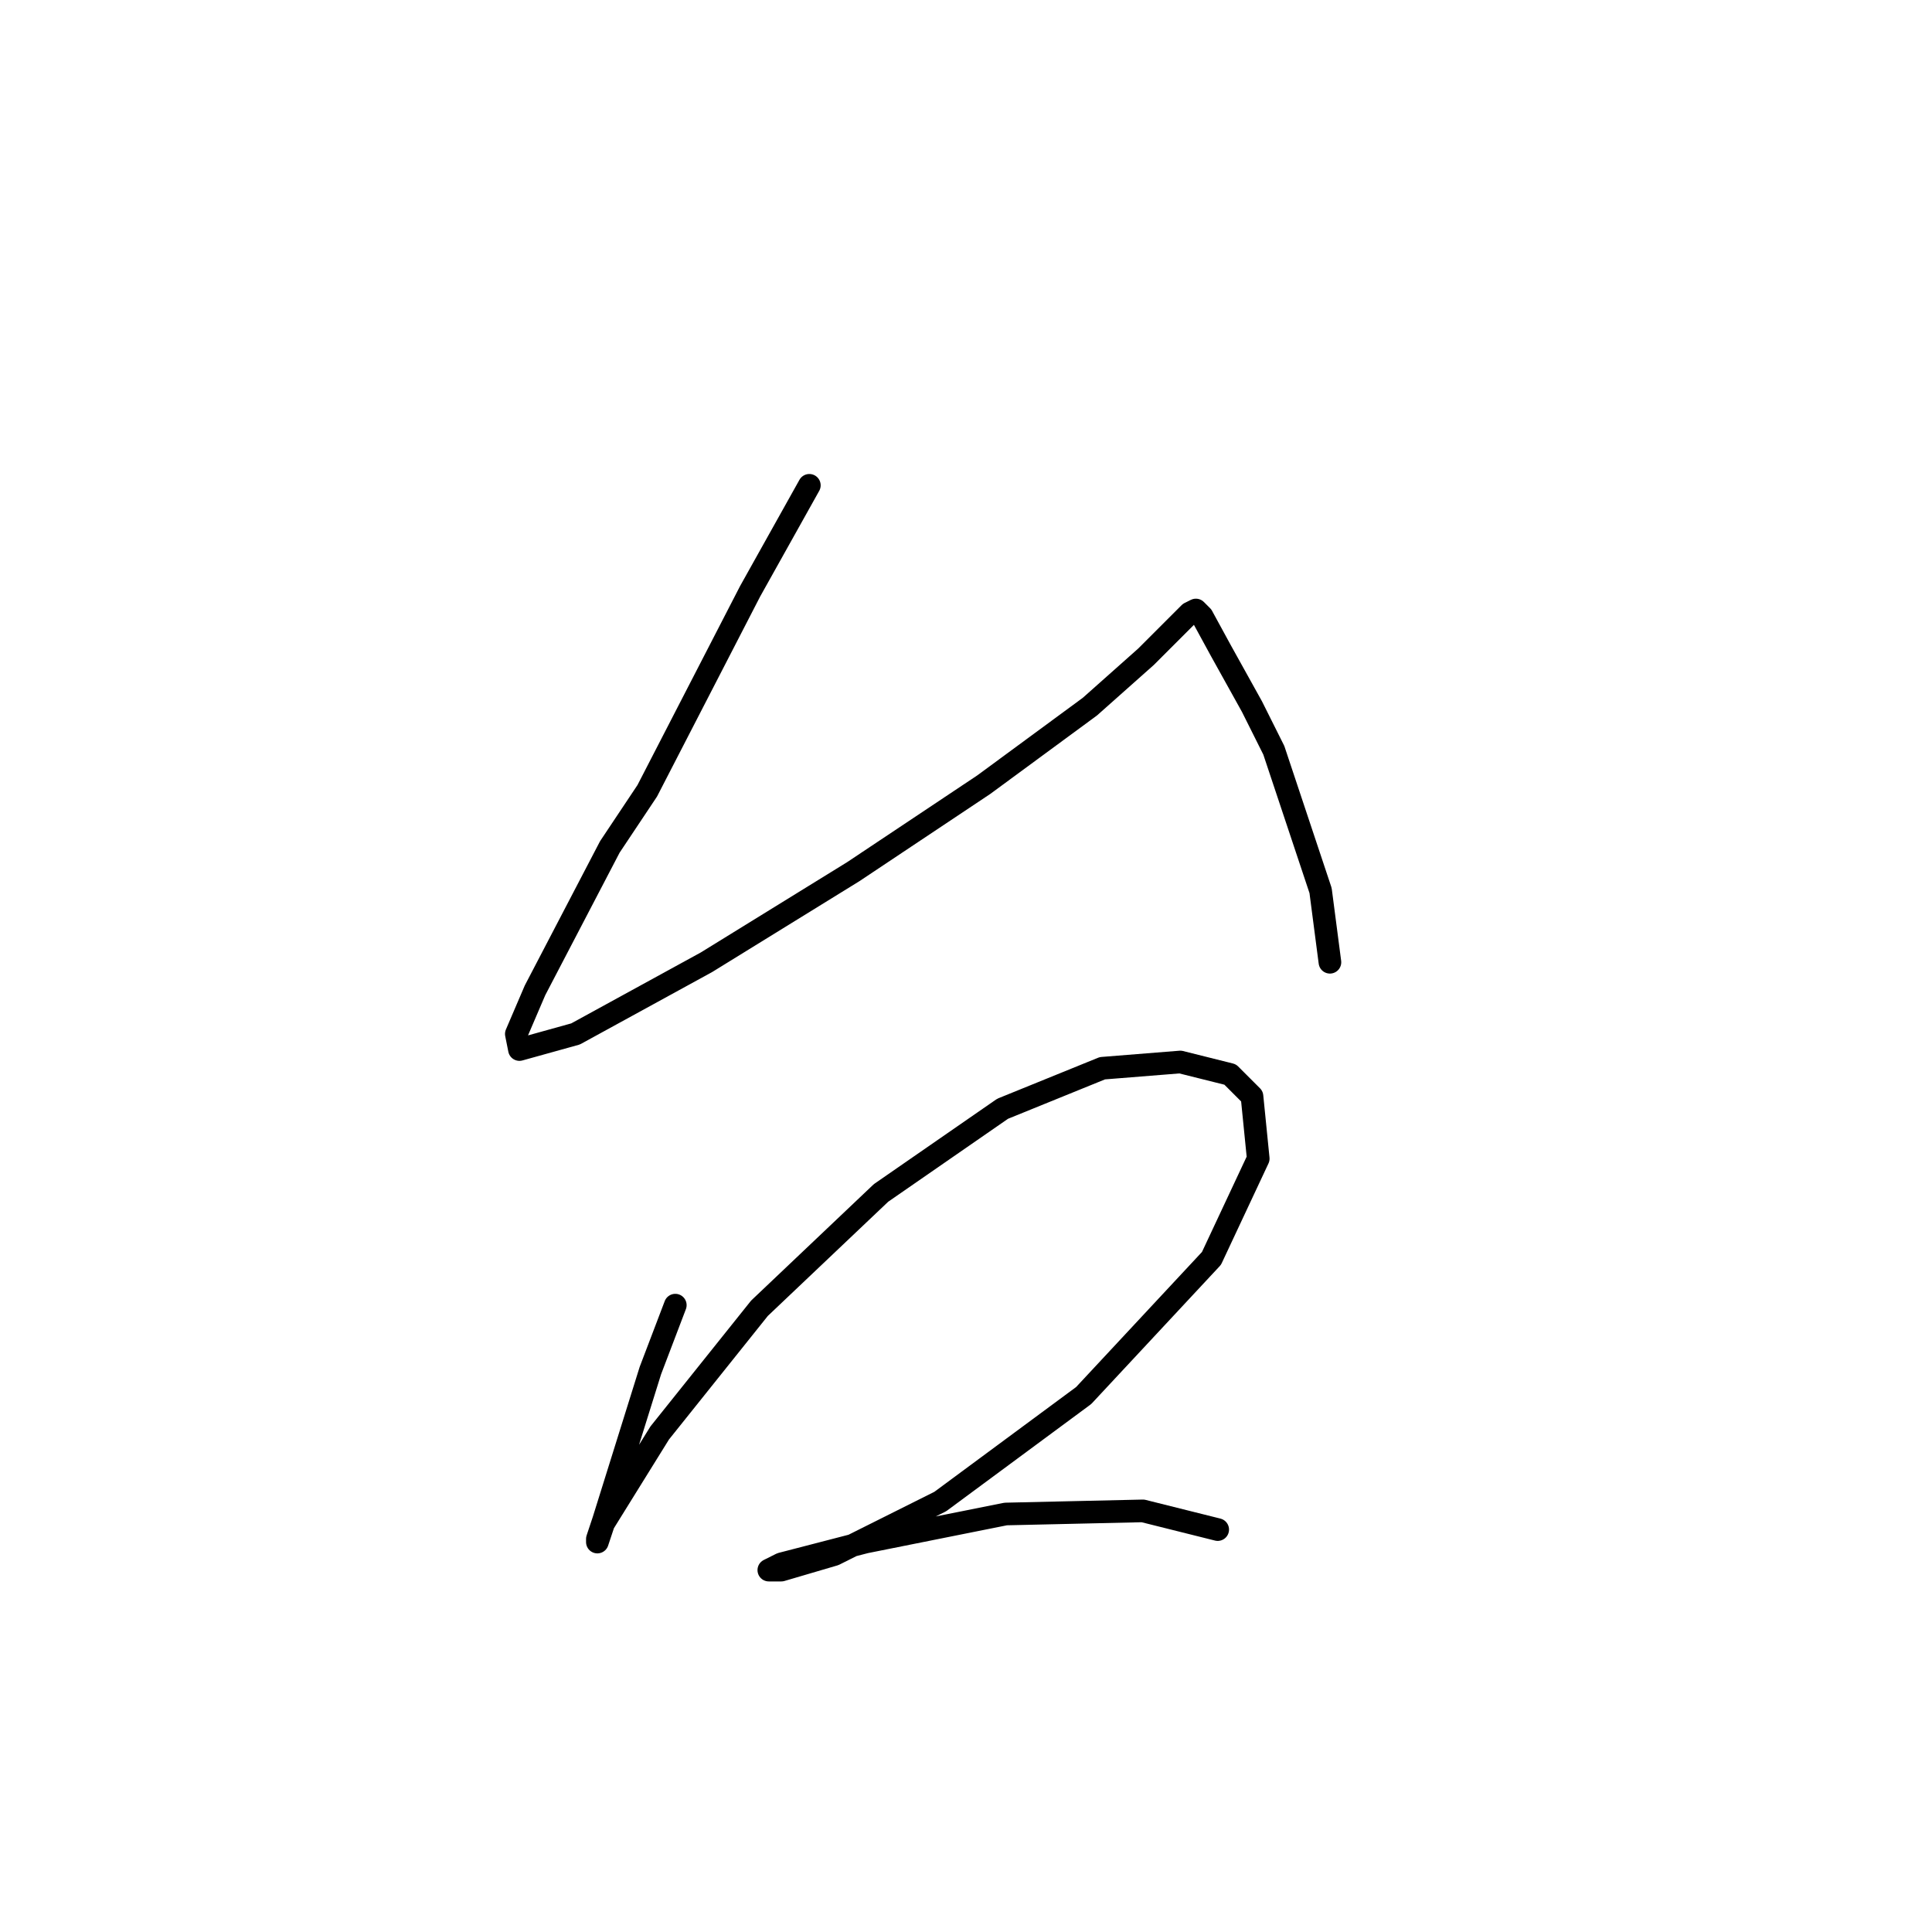 <?xml version="1.0" standalone="no"?>
    <svg width="256" height="256" xmlns="http://www.w3.org/2000/svg" version="1.1">
    <polyline stroke="black" stroke-width="3" stroke-linecap="round" fill="transparent" stroke-linejoin="round" points="107.242 64.307 99.394 78.35 85.764 104.786 80.807 112.22 70.894 131.221 68.416 137.003 68.829 139.069 76.264 137.003 93.612 127.503 113.025 115.525 130.373 103.959 144.417 93.633 151.852 87.024 155.569 83.307 157.634 81.242 158.461 80.829 159.287 81.655 161.765 86.198 165.895 93.633 168.787 99.416 174.983 118.003 176.222 127.503 176.222 127.503 " />
        <polyline stroke="black" stroke-width="3" stroke-linecap="round" fill="transparent" stroke-linejoin="round" points="89.481 172.939 86.177 181.613 79.981 201.439 79.155 203.918 79.155 204.331 79.981 201.852 87.416 189.874 100.633 173.352 116.742 158.069 132.851 146.917 146.069 141.547 156.395 140.721 163.004 142.373 165.895 145.264 166.722 153.525 160.526 166.743 143.591 184.917 124.59 198.961 110.547 205.983 103.525 208.048 101.873 208.048 103.525 207.222 114.677 204.331 133.264 200.613 151.439 200.2 161.352 202.678 161.352 202.678 " />
        </svg>